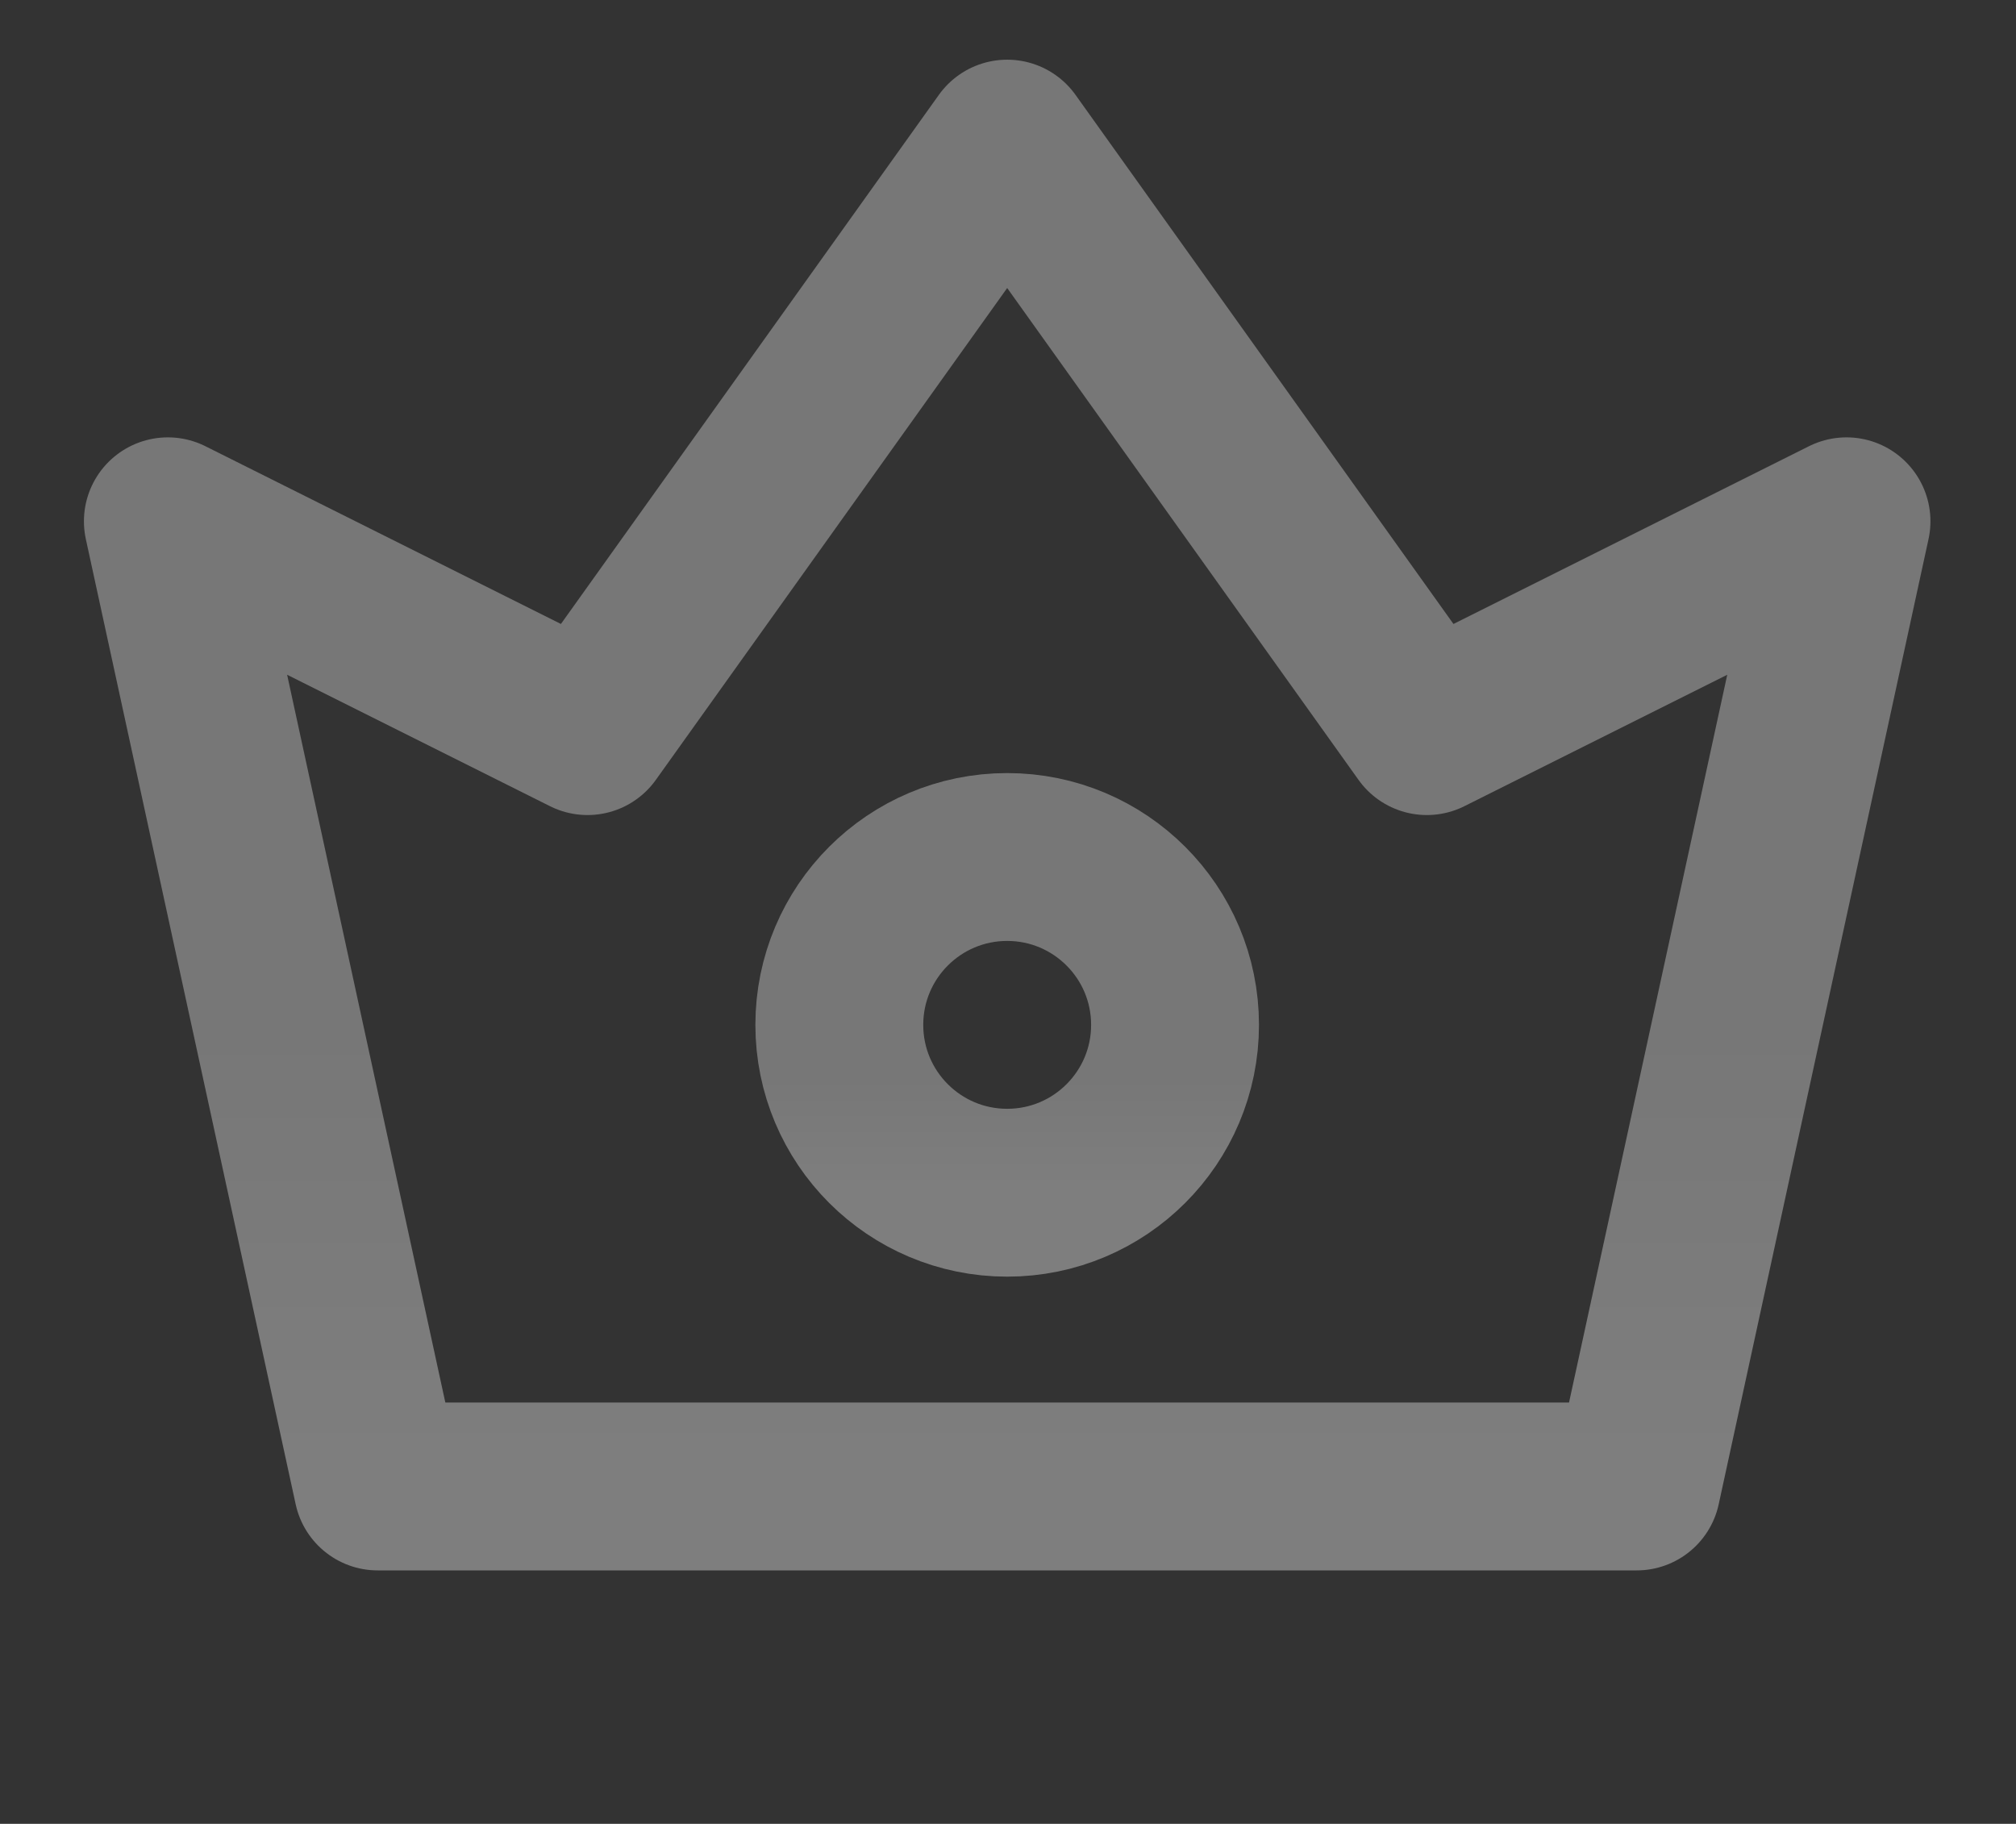 <svg width="892" height="807" viewBox="0 0 892 807" fill="none" xmlns="http://www.w3.org/2000/svg">
<rect x="0" y="0" width="892" height="807" fill="#333333" stroke="none"/>
<path d="M167.115 657.732L74.273 230.661L259.956 323.503L445.639 63.546L631.322 323.503L817.005 230.661L724.164 657.732H167.115Z" stroke="url(#paint0_linear_1085_84)" stroke-opacity="0.37" stroke-width="74.273" stroke-linejoin="round"/>
<path d="M445.636 527.754C486.656 527.754 519.91 494.5 519.91 453.481C519.91 412.461 486.656 379.207 445.636 379.207C404.617 379.207 371.363 412.461 371.363 453.481C371.363 494.5 404.617 527.754 445.636 527.754Z" stroke="url(#paint1_linear_1085_84)" stroke-opacity="0.37" stroke-width="74.273" stroke-linejoin="round"/>
<defs>
<linearGradient id="paint0_linear_1085_84" x1="445.639" y1="63.546" x2="445.639" y2="657.732" gradientUnits="userSpaceOnUse">
<stop offset="0.67" stop-color="#ECECEC"/>
<stop offset="1" stop-color="white"/>
</linearGradient>
<linearGradient id="paint1_linear_1085_84" x1="445.636" y1="379.207" x2="445.636" y2="527.754" gradientUnits="userSpaceOnUse">
<stop offset="0.67" stop-color="#ECECEC"/>
<stop offset="1" stop-color="white"/>
</linearGradient>
</defs>
</svg>
